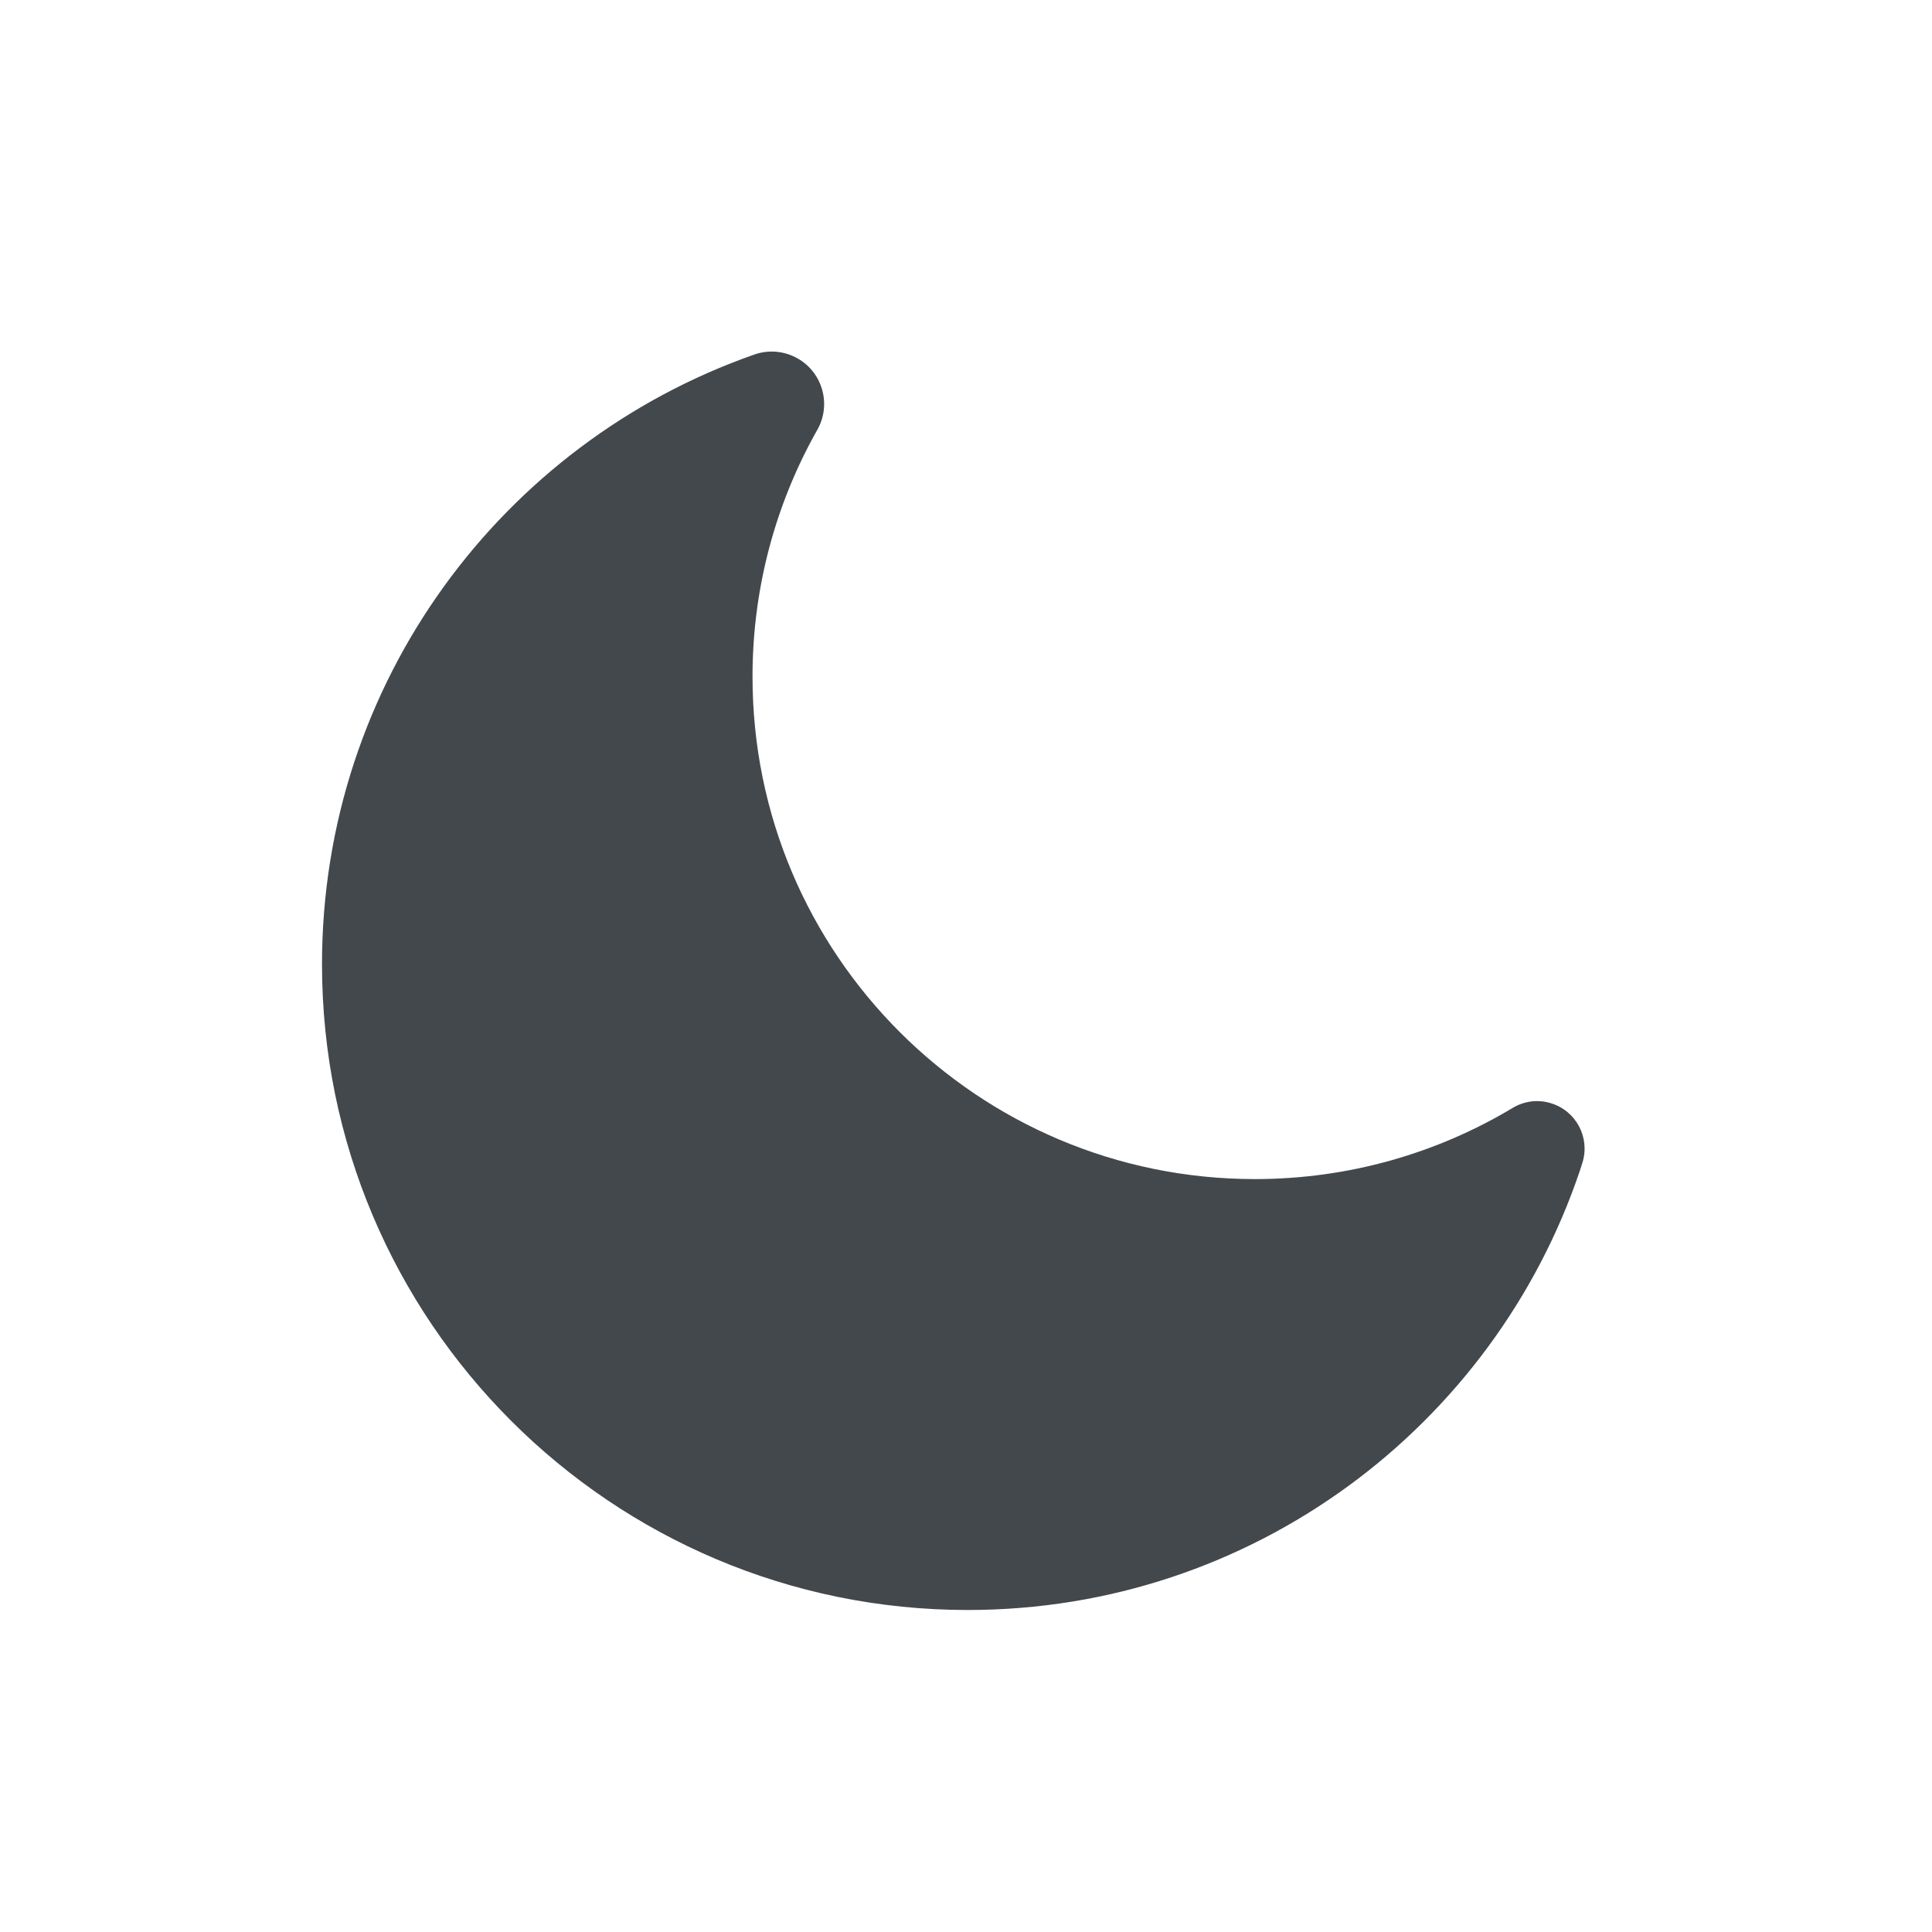 <?xml version="1.0" encoding="UTF-8"?>
<svg width="24px" height="24px" viewBox="0 0 24 24" version="1.1" xmlns="http://www.w3.org/2000/svg" xmlns:xlink="http://www.w3.org/1999/xlink">
    <!-- Generator: Sketch 45.2 (43514) - http://www.bohemiancoding.com/sketch -->
    <title>icon_night</title>
    <desc>Created with Sketch.</desc>
    <defs></defs>
    <g id="Navigation-+-Contact" stroke="none" stroke-width="1" fill="none" fill-rule="evenodd">
        <g id="icon_night">
            <g>
                <rect id="Rectangle-2" x="0" y="0" width="24" height="24"></rect>
                <path d="M4,11.978 C4,16.408 7.592,20 12.022,20 C15.558,20 18.56,17.712 19.628,14.536 C19.638,14.506 19.648,14.475 19.658,14.442 L19.658,14.442 C19.754,14.131 19.58,13.801 19.268,13.705 C19.108,13.655 18.935,13.676 18.791,13.763 C18.791,13.763 18.791,13.763 18.791,13.763 C17.855,14.324 16.759,14.647 15.588,14.647 C12.142,14.647 9.348,11.853 9.348,8.407 C9.348,7.309 9.632,6.278 10.129,5.382 C10.136,5.369 10.144,5.356 10.151,5.343 L10.151,5.343 C10.33,5.032 10.223,4.633 9.911,4.454 C9.747,4.36 9.55,4.341 9.371,4.404 C9.371,4.404 9.371,4.404 9.371,4.404 C6.243,5.499 4,8.476 4,11.978 Z" id="Combined-Shape" fill="#43484D"></path>
            </g>
        </g>
    </g>
</svg>